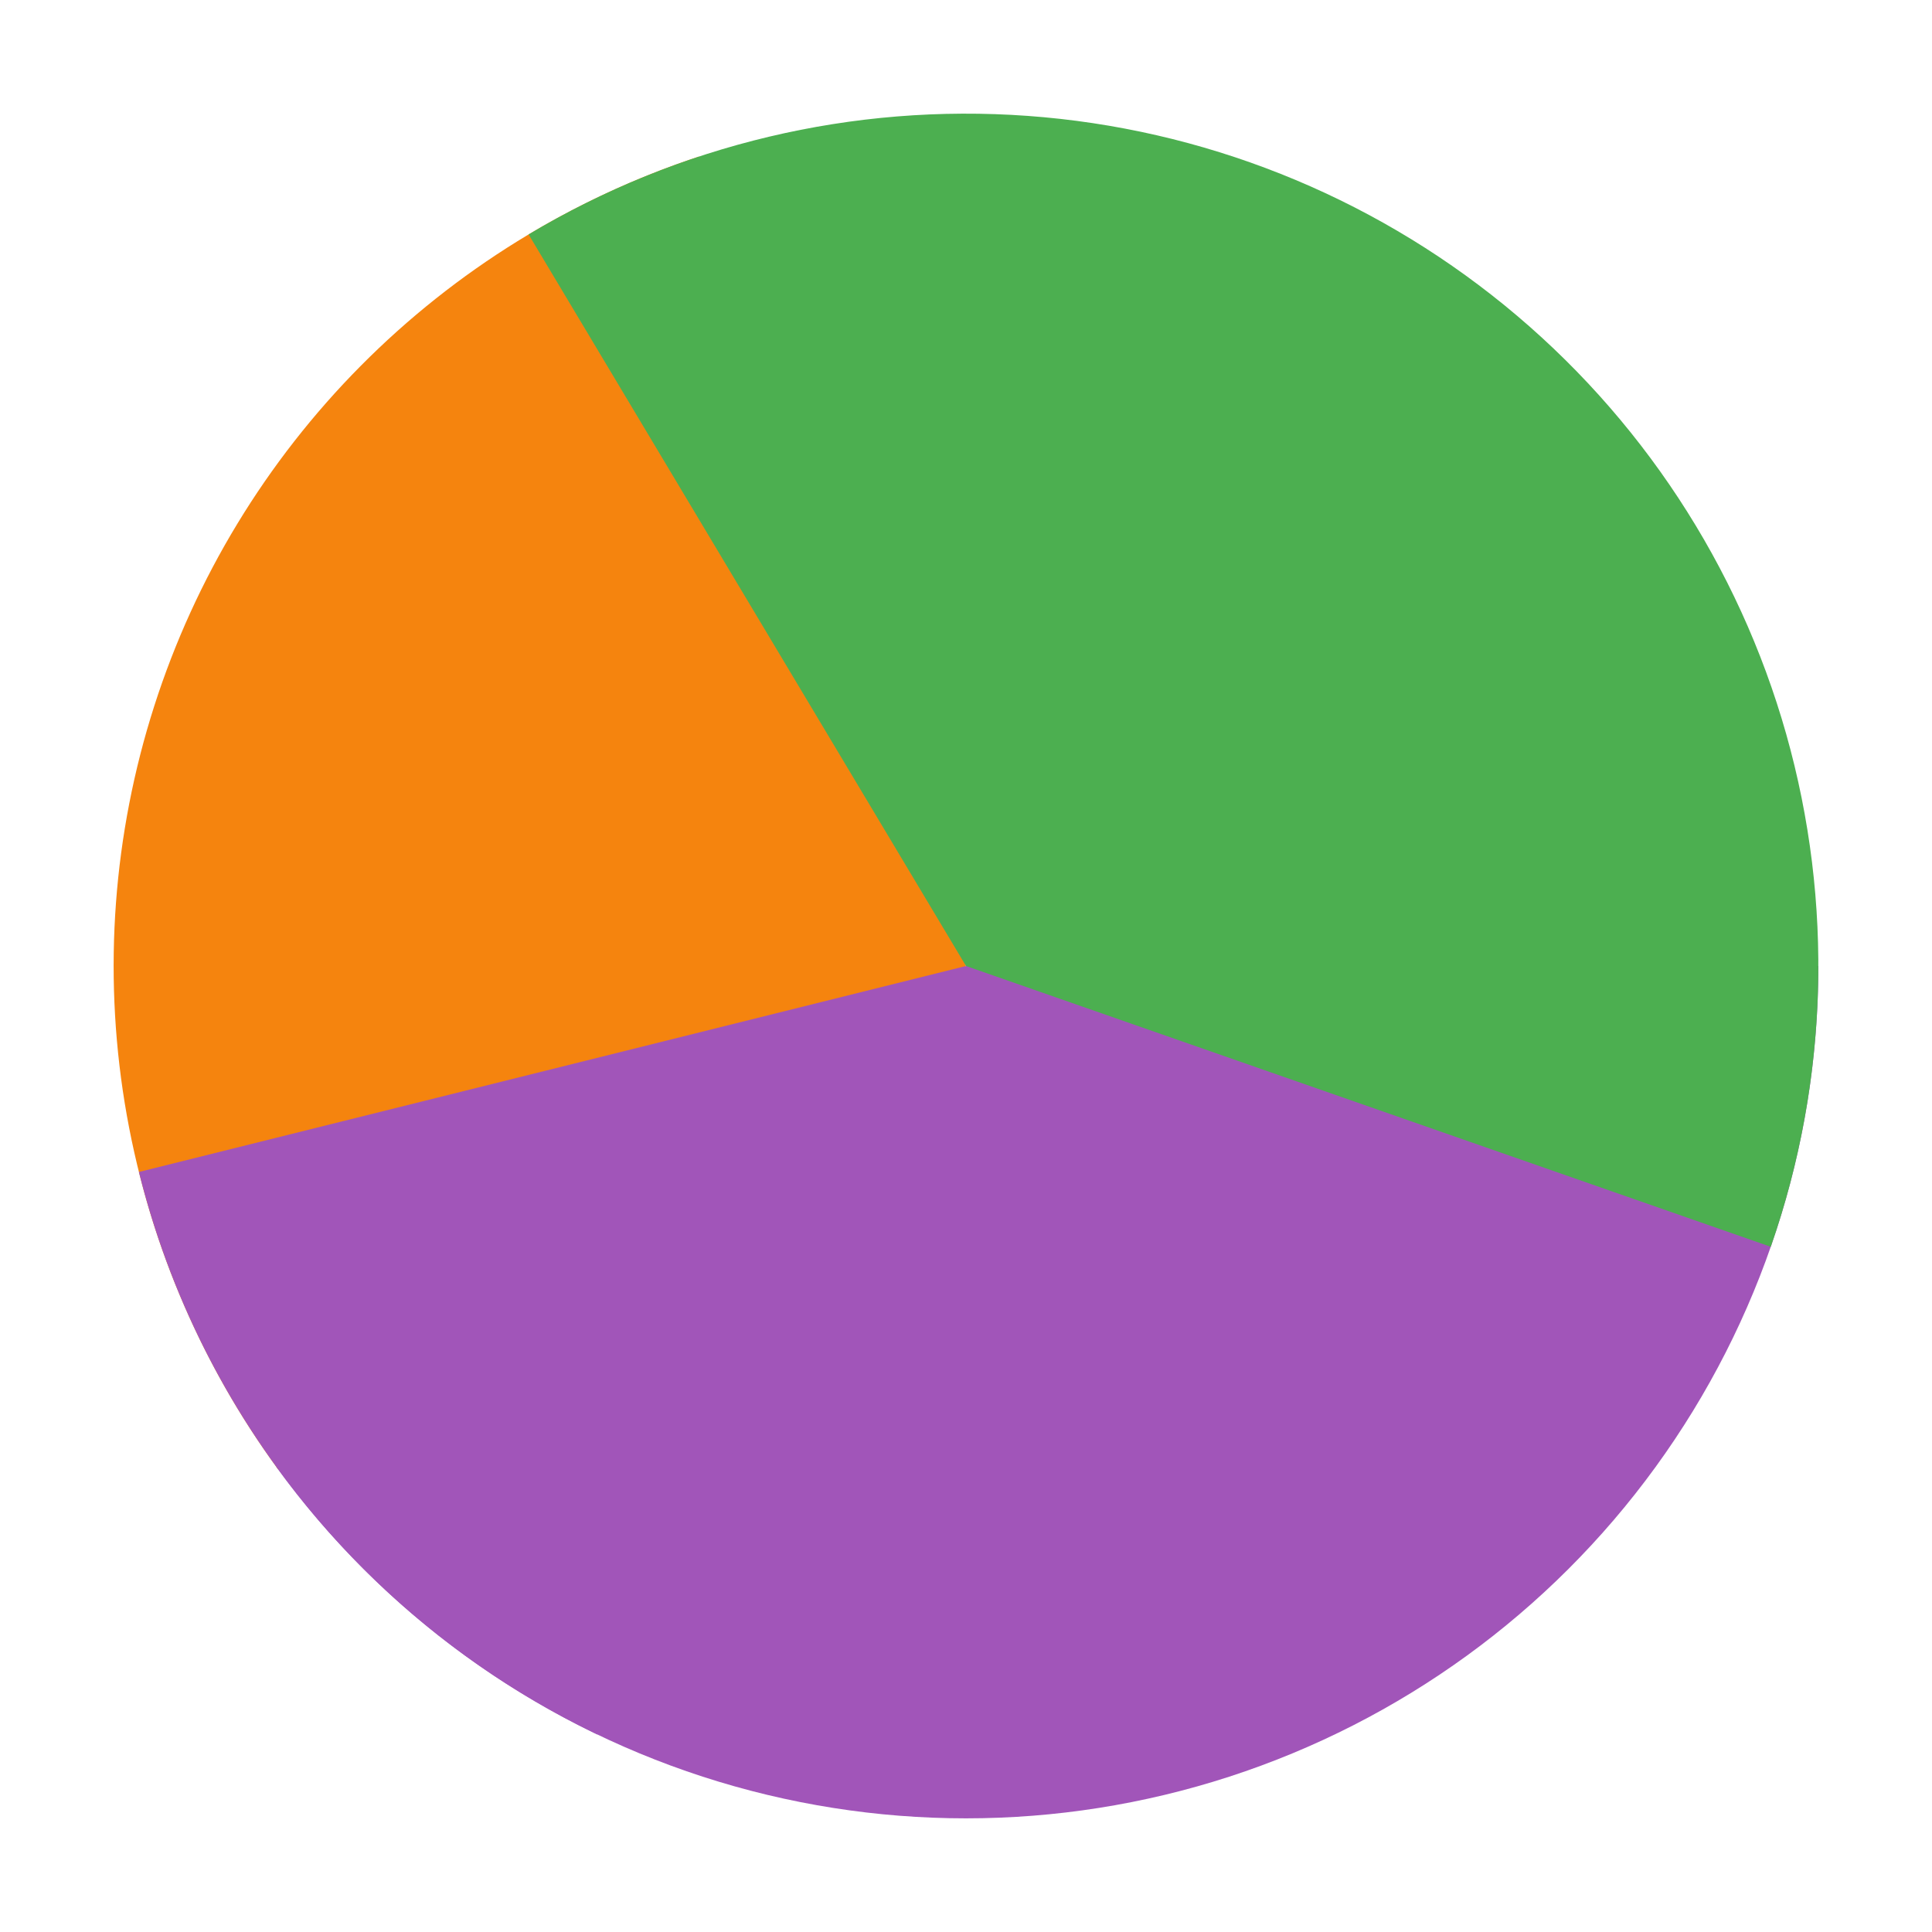 <svg width="68" height="68" viewBox="0 0 68 68" fill="none" xmlns="http://www.w3.org/2000/svg">
<g filter="url(#filter0_d_1_12163)">
<rect x="3" y="2" width="62" height="62" rx="31" stroke="white" stroke-width="2" shape-rendering="crispEdges"/>
<path d="M64 33C64 39.335 61.994 45.508 58.27 50.634C54.547 55.759 49.296 59.574 43.27 61.532C37.245 63.489 30.755 63.489 24.73 61.532C18.704 59.574 13.453 55.759 9.729 50.634L34 33H64Z" fill="#A155B9"/>
<path d="M9.804 50.736C7.005 46.918 5.15 42.491 4.389 37.818C3.629 33.145 3.985 28.359 5.429 23.85C6.873 19.341 9.364 15.238 12.697 11.877C16.031 8.515 20.113 5.99 24.609 4.508L34 33L9.804 50.736Z" fill="#F5840E"/>
<path d="M21.022 60.047C17.042 58.138 13.532 55.373 10.743 51.951C7.955 48.529 5.956 44.533 4.889 40.25L34 33L21.022 60.047Z" fill="#A155B9"/>
<path d="M18.605 7.251C23.893 4.089 30.027 2.633 36.172 3.079C42.318 3.525 48.177 5.853 52.953 9.745C57.729 13.638 61.191 18.907 62.868 24.835C64.544 30.764 64.355 37.066 62.325 42.883L34 33L18.605 7.251Z" fill="#4CAF50"/>
</g>
<defs>
<filter id="filter0_d_1_12163" x="0" y="0" width="68" height="68" filterUnits="userSpaceOnUse" color-interpolation-filters="sRGB">
<feFlood flood-opacity="0" result="BackgroundImageFix"/>
<feColorMatrix in="SourceAlpha" type="matrix" values="0 0 0 0 0 0 0 0 0 0 0 0 0 0 0 0 0 0 127 0" result="hardAlpha"/>
<feOffset dy="1"/>
<feGaussianBlur stdDeviation="1"/>
<feComposite in2="hardAlpha" operator="out"/>
<feColorMatrix type="matrix" values="0 0 0 0 0.063 0 0 0 0 0.094 0 0 0 0 0.157 0 0 0 0.05 0"/>
<feBlend mode="normal" in2="BackgroundImageFix" result="effect1_dropShadow_1_12163"/>
<feBlend mode="normal" in="SourceGraphic" in2="effect1_dropShadow_1_12163" result="shape"/>
</filter>
</defs>
</svg>
